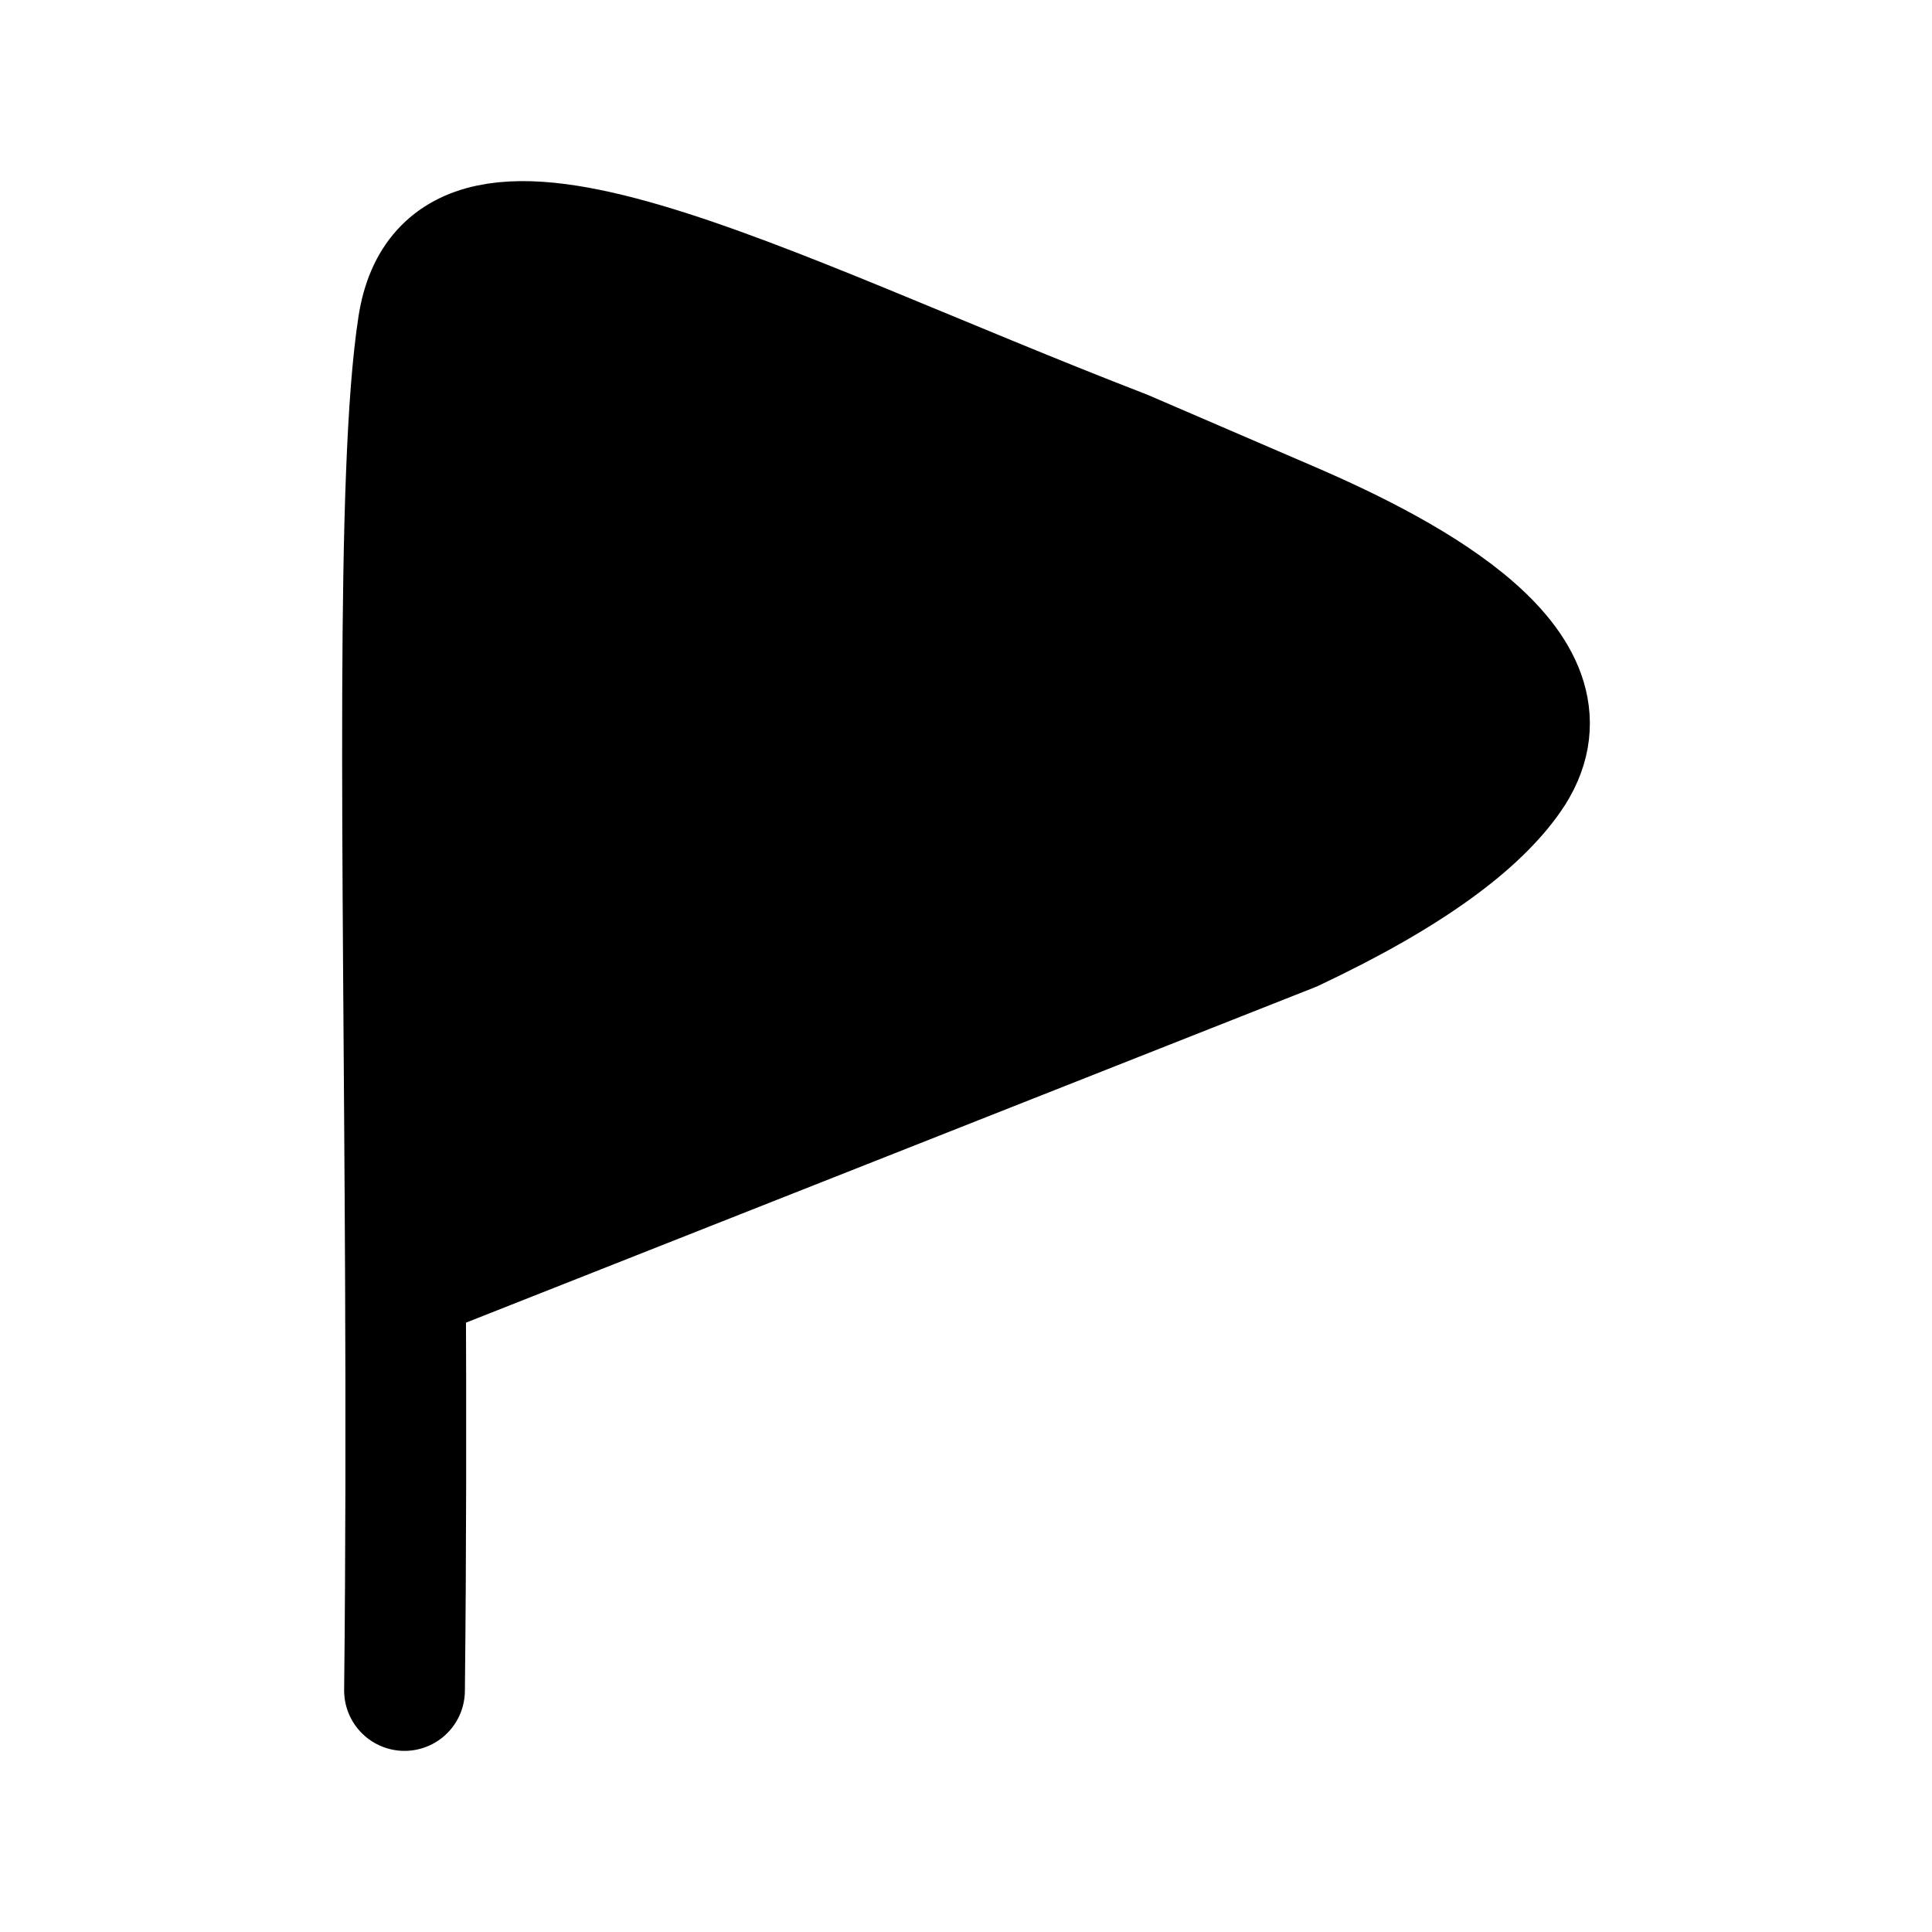 <svg width="24" height="24" viewBox="0 0 24 24" fill="none" xmlns="http://www.w3.org/2000/svg">
<path class="pr-icon-duotone-secondary" d="M13.109 5.316L9.893 4.037C7.684 3.159 6.58 2.719 5.79 3.195C5 3.67 5 4.774 5 6.982V16L13.109 12.774C17.036 11.212 19 10.431 19 9.045C19 7.66 17.036 6.879 13.109 5.316Z" fill="black"/> fill="#141B34"/>
<path d="M5.025 21C5.044 19.264 5.044 17.554 5.037 15.921M5.037 15.921C5.013 10.461 4.913 5.862 5.195 4.043C5.561 1.679 9.393 3.83 13.97 5.598L16.033 6.487C17.551 7.141 19.719 8.304 18.766 9.661C18.374 10.22 17.56 10.86 16.058 11.567L5.037 15.921Z" stroke="black" stroke-width="1.5" stroke-linecap="round" stroke-linejoin="round"/>
</svg>
